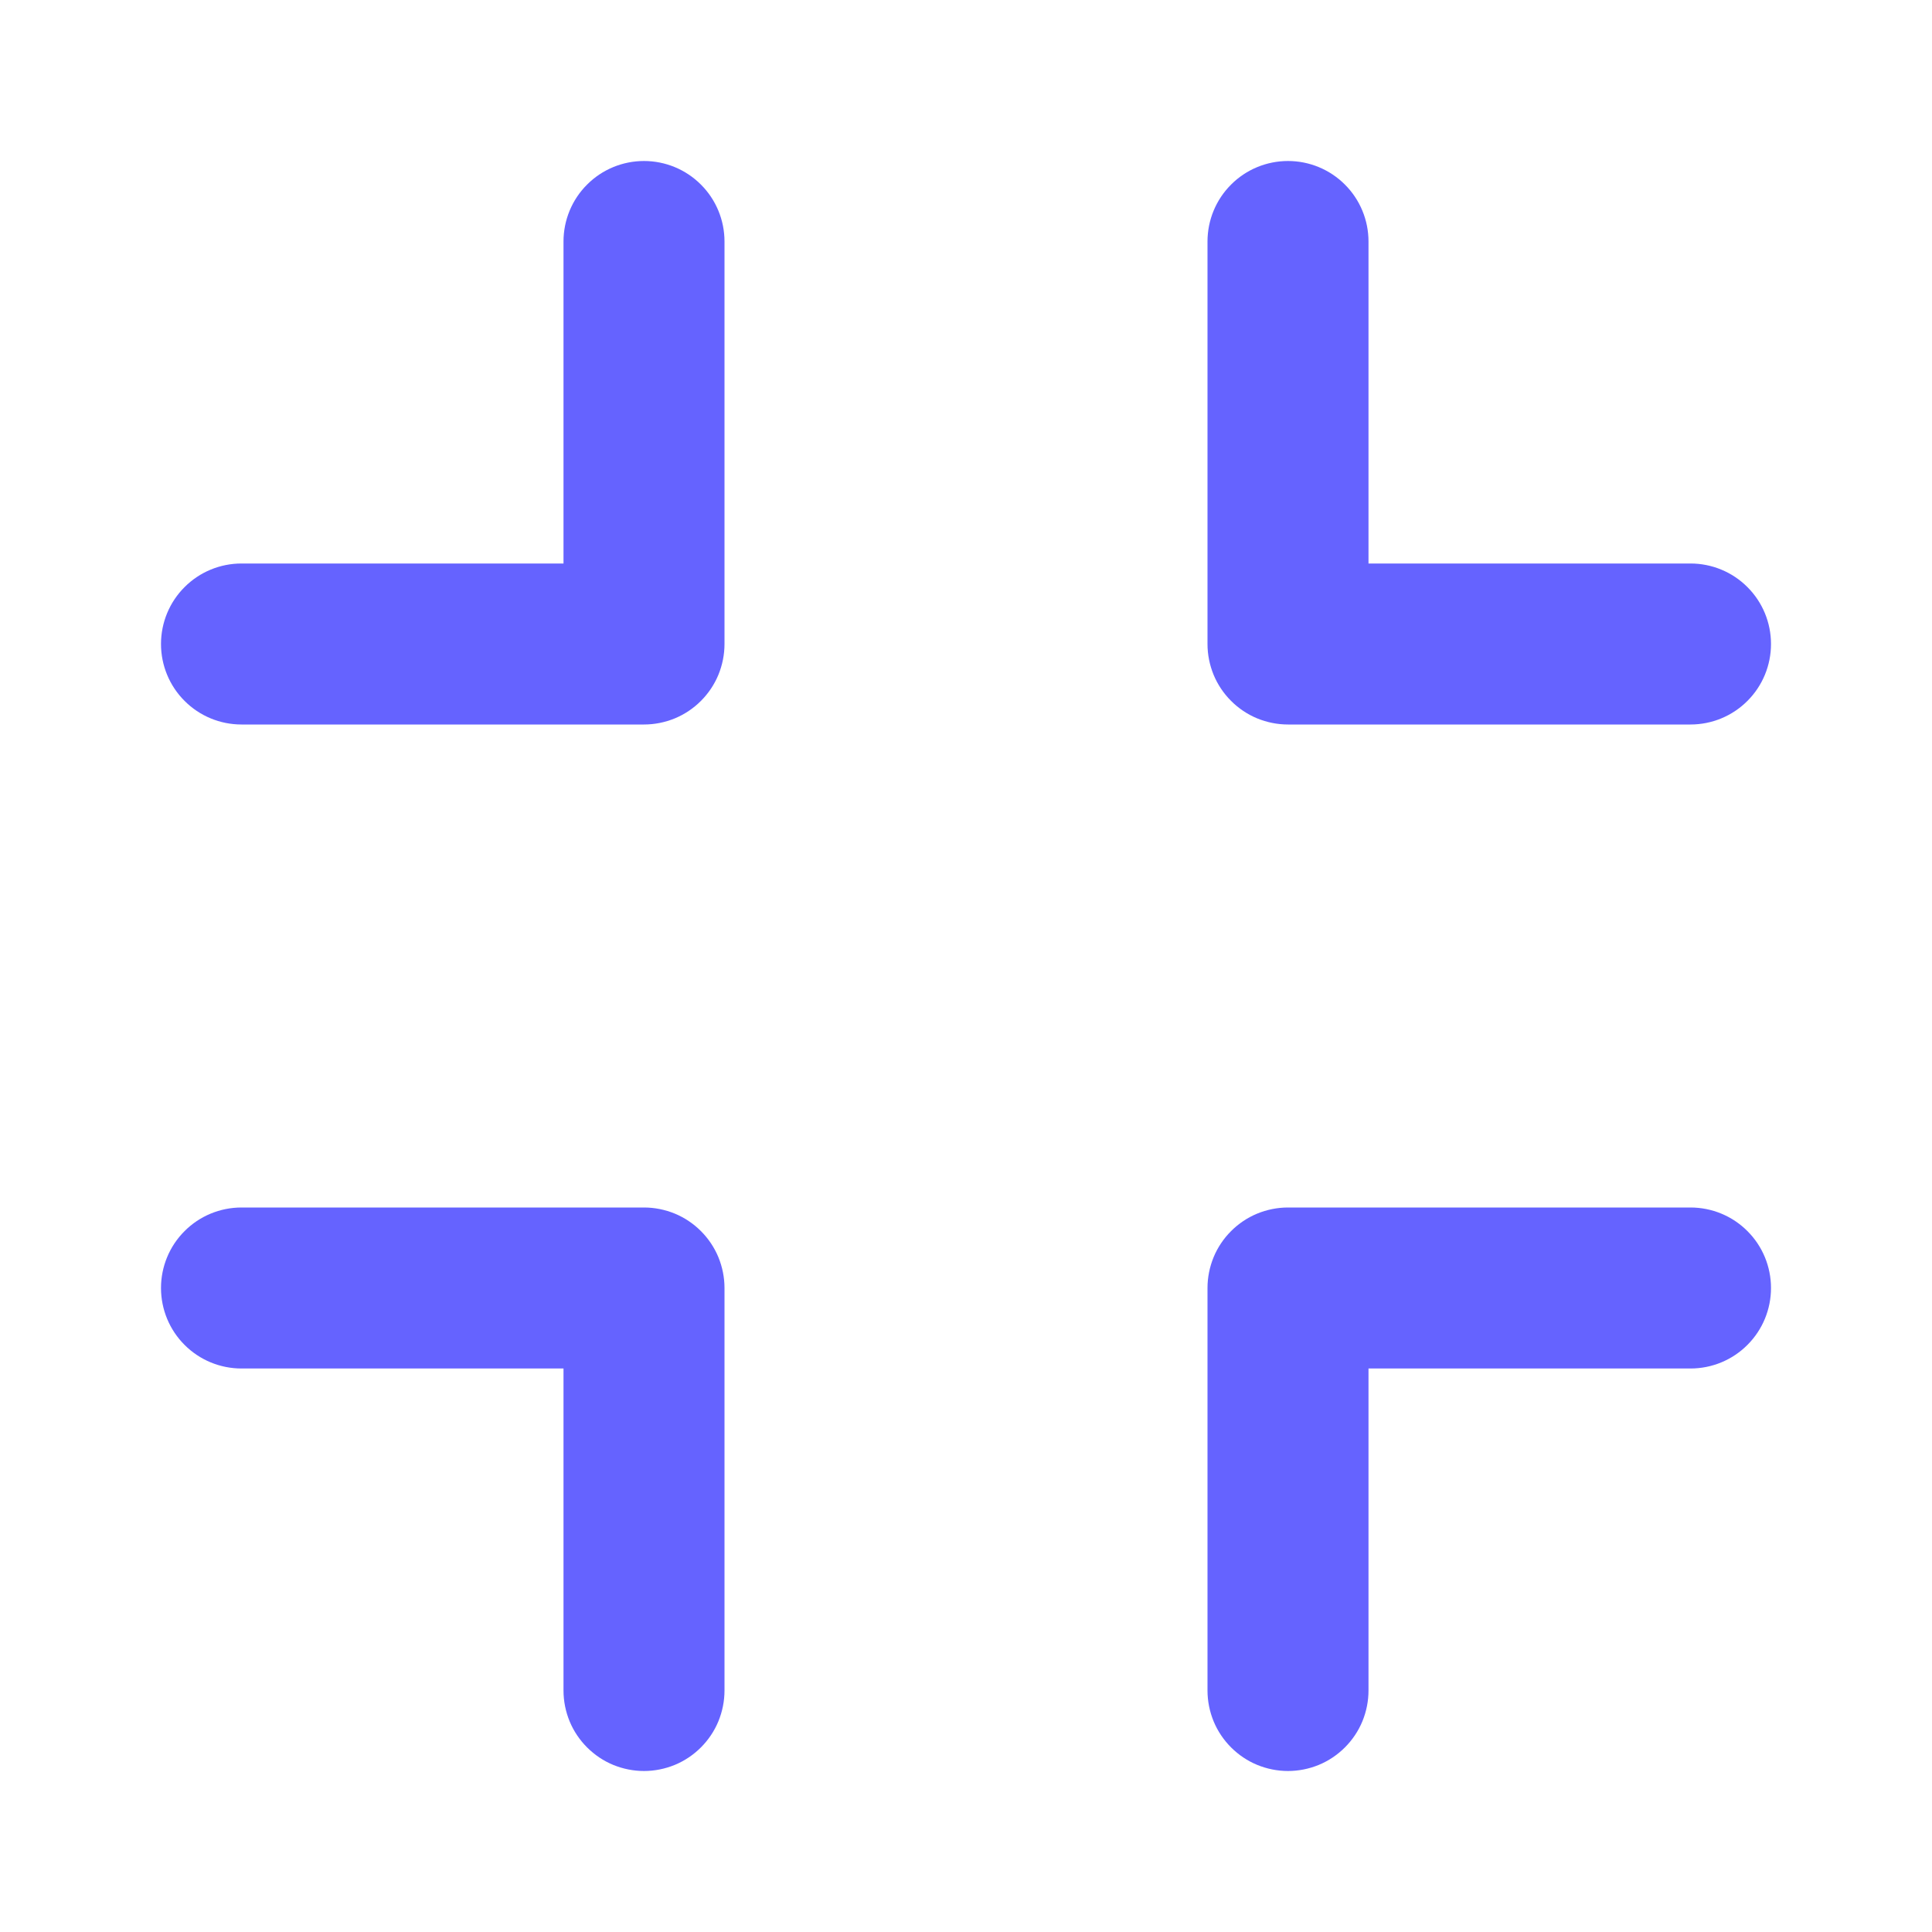 <svg width="24" height="24" viewBox="0 0 24 24" fill="none" xmlns="http://www.w3.org/2000/svg">
<path d="M8 22C7.869 22 7.739 21.974 7.617 21.924C7.496 21.874 7.386 21.8 7.293 21.707C7.2 21.614 7.126 21.504 7.076 21.383C7.026 21.261 7 21.131 7 21V17H3C2.735 17 2.48 16.895 2.293 16.707C2.105 16.52 2 16.265 2 16C2 15.735 2.105 15.48 2.293 15.293C2.48 15.105 2.735 15 3 15H8C8.131 15 8.261 15.026 8.383 15.076C8.504 15.126 8.614 15.2 8.707 15.293C8.8 15.386 8.874 15.496 8.924 15.617C8.974 15.739 9 15.869 9 16V21C9 21.131 8.974 21.261 8.924 21.383C8.874 21.504 8.8 21.614 8.707 21.707C8.614 21.8 8.504 21.874 8.383 21.924C8.261 21.974 8.131 22 8 22ZM8 9H3C2.735 9 2.48 8.895 2.293 8.707C2.105 8.52 2 8.265 2 8C2 7.735 2.105 7.48 2.293 7.293C2.48 7.105 2.735 7 3 7H7V3C7 2.735 7.105 2.48 7.293 2.293C7.48 2.105 7.735 2 8 2C8.265 2 8.52 2.105 8.707 2.293C8.895 2.48 9 2.735 9 3V8C9 8.131 8.974 8.261 8.924 8.383C8.874 8.504 8.8 8.614 8.707 8.707C8.614 8.8 8.504 8.874 8.383 8.924C8.261 8.974 8.131 9 8 9ZM21 9H16C15.869 9 15.739 8.974 15.617 8.924C15.496 8.874 15.386 8.8 15.293 8.707C15.2 8.614 15.126 8.504 15.076 8.383C15.026 8.261 15 8.131 15 8V3C15 2.735 15.105 2.48 15.293 2.293C15.48 2.105 15.735 2 16 2C16.265 2 16.52 2.105 16.707 2.293C16.895 2.48 17 2.735 17 3V7H21C21.265 7 21.52 7.105 21.707 7.293C21.895 7.48 22 7.735 22 8C22 8.265 21.895 8.52 21.707 8.707C21.52 8.895 21.265 9 21 9ZM16 22C15.869 22 15.739 21.974 15.617 21.924C15.496 21.874 15.386 21.8 15.293 21.707C15.2 21.614 15.126 21.504 15.076 21.383C15.026 21.261 15 21.131 15 21V16C15 15.869 15.026 15.739 15.076 15.617C15.126 15.496 15.2 15.386 15.293 15.293C15.386 15.2 15.496 15.126 15.617 15.076C15.739 15.026 15.869 15 16 15H21C21.265 15 21.52 15.105 21.707 15.293C21.895 15.48 22 15.735 22 16C22 16.265 21.895 16.52 21.707 16.707C21.52 16.895 21.265 17 21 17H17V21C17 21.131 16.974 21.261 16.924 21.383C16.874 21.504 16.8 21.614 16.707 21.707C16.614 21.8 16.504 21.874 16.383 21.924C16.261 21.974 16.131 22 16 22Z" fill="#6563FF"/>
</svg>
